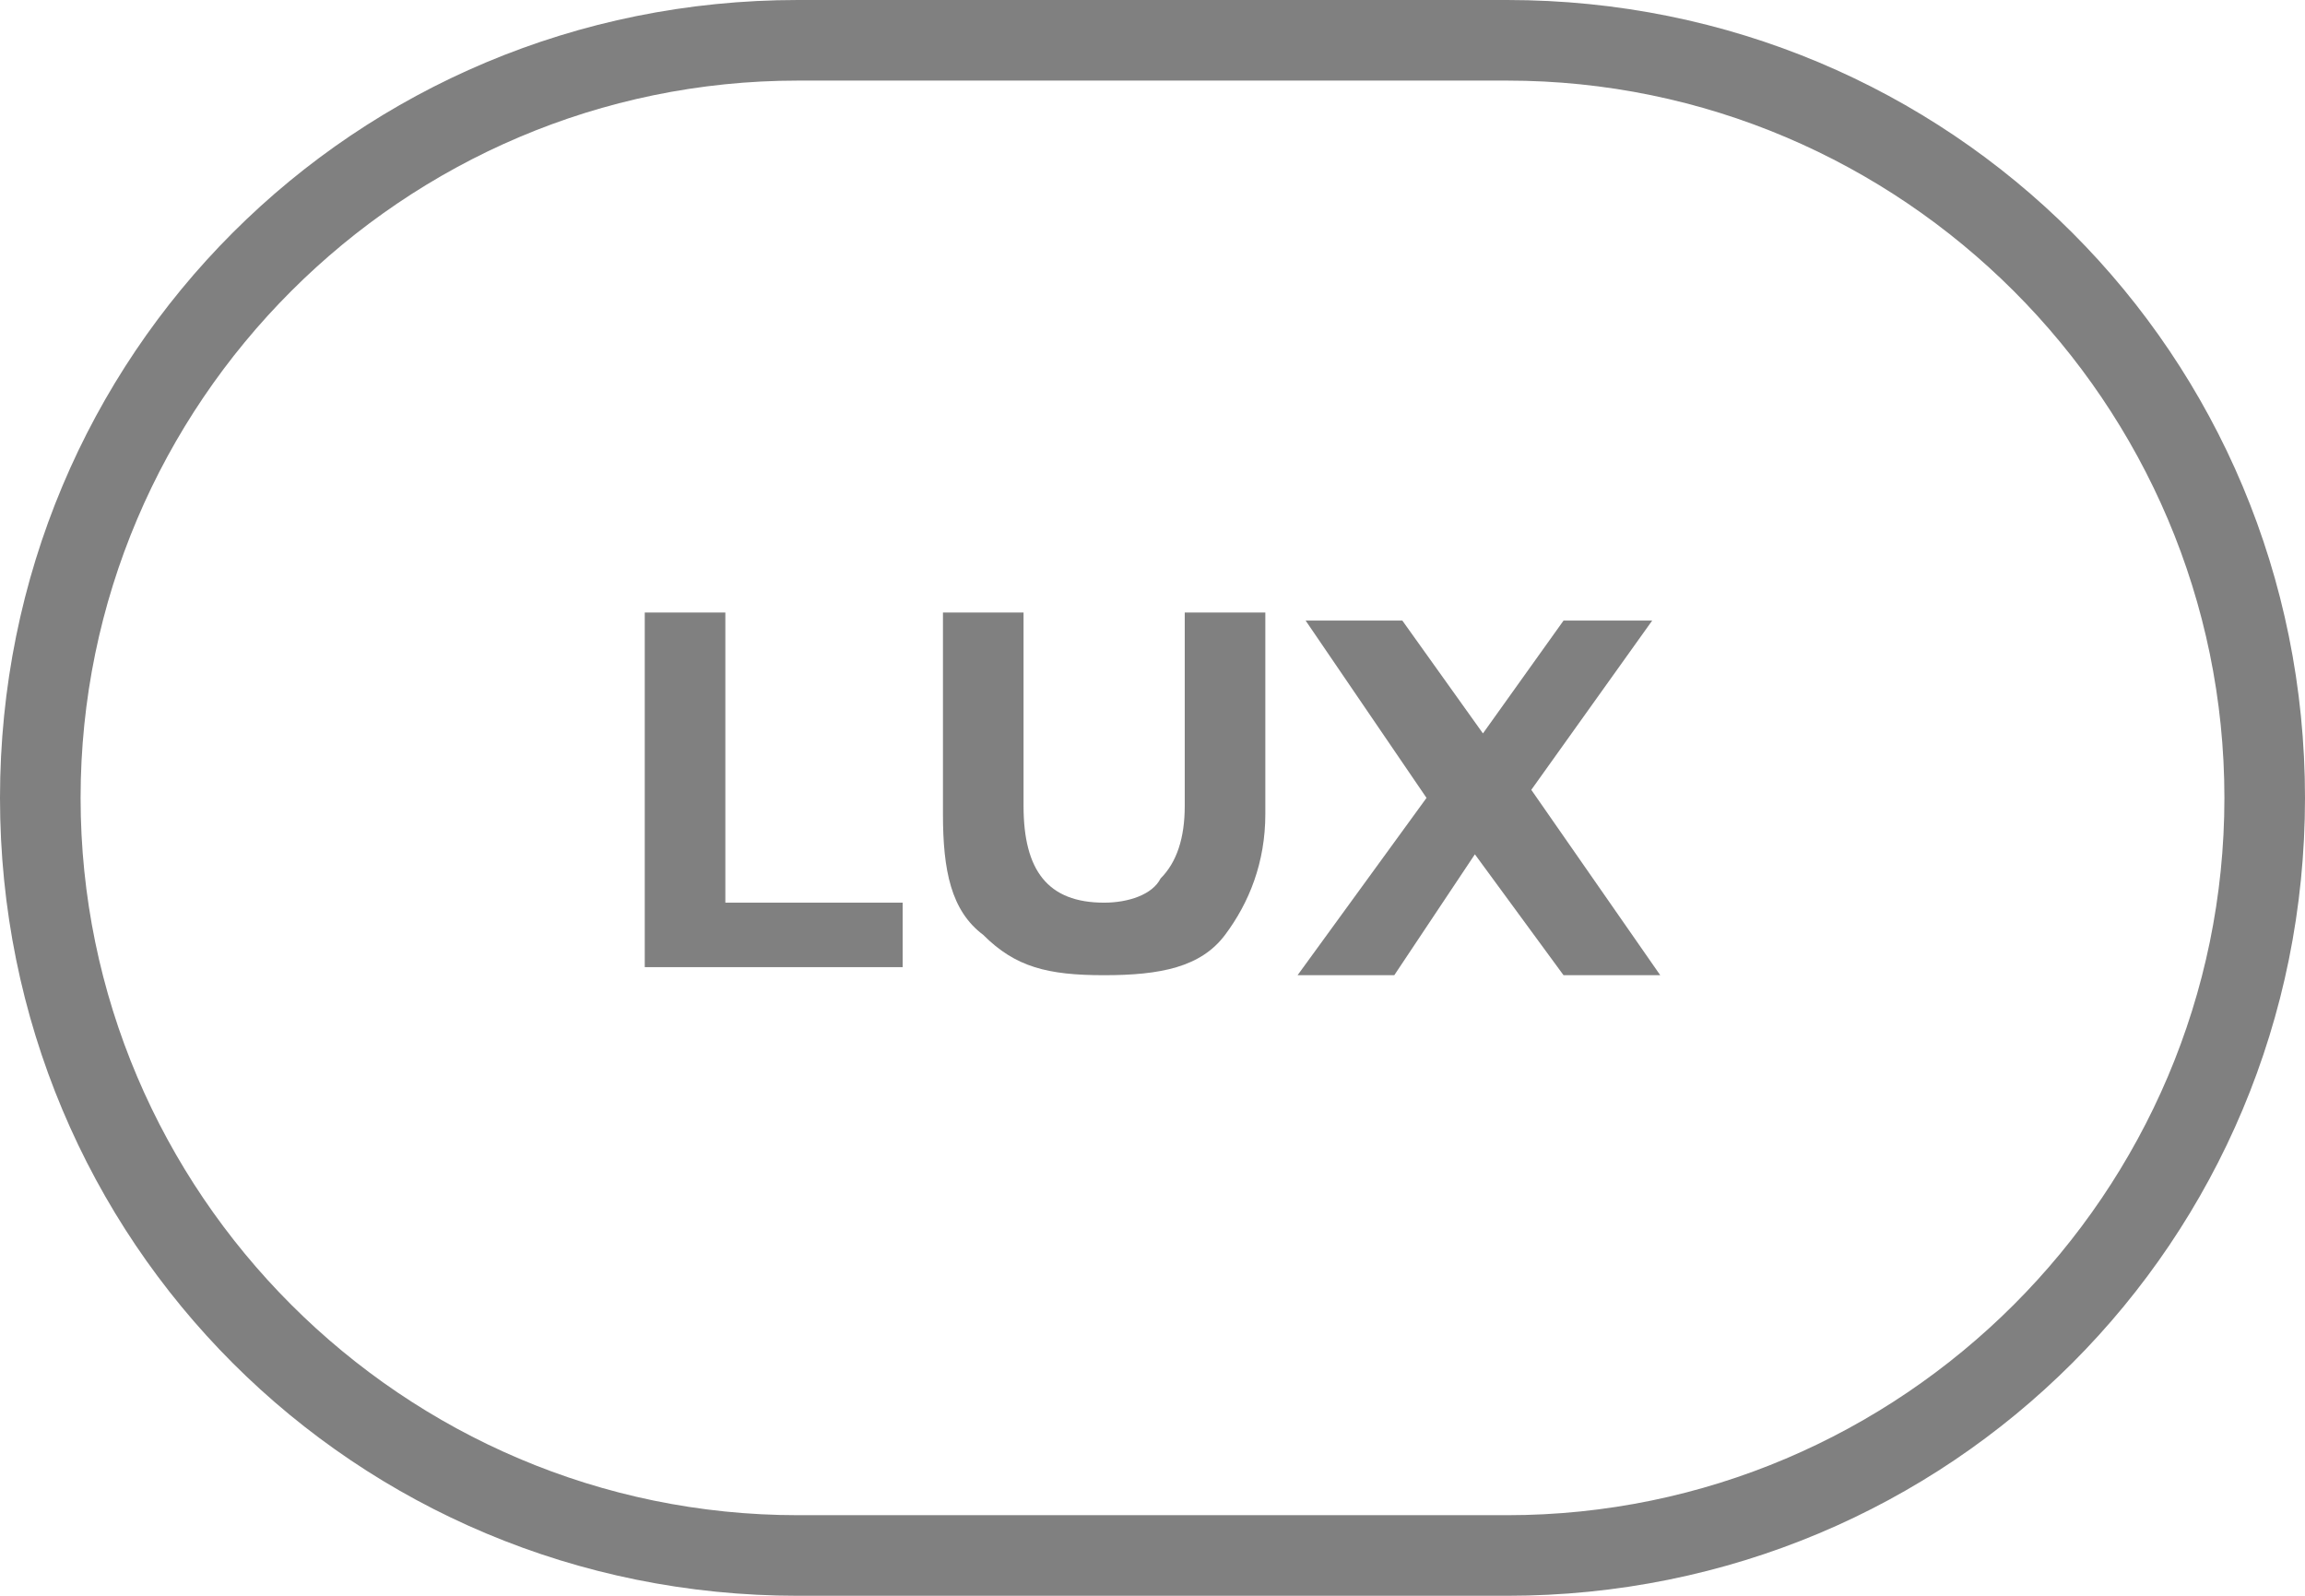 <?xml version="1.0" encoding="utf-8"?>
<!-- Generator: Adobe Illustrator 26.4.1, SVG Export Plug-In . SVG Version: 6.00 Build 0)  -->
<svg version="1.1" id="artwork" xmlns="http://www.w3.org/2000/svg" xmlns:xlink="http://www.w3.org/1999/xlink" x="0px" y="0px"
	 viewBox="0 0 28.6 19.8" style="enable-background:new 0 0 28.6 19.8;" xml:space="preserve">
<style type="text/css">
	.st0{fill:#808080;}
</style>
<g>
	<g>
		<path class="st0" d="M8,7.6h1v3.6h2.2v0.8H8V7.6z"/>
		<path class="st0" d="M12.2,11.6c-0.4-0.3-0.5-0.8-0.5-1.5V7.6h1v2.4c0,0.8,0.3,1.2,1,1.2c0.3,0,0.6-0.1,0.7-0.3
			c0.2-0.2,0.3-0.5,0.3-0.9V7.6h1v2.5c0,0.6-0.2,1.1-0.5,1.5s-0.8,0.5-1.5,0.5S12.6,12,12.2,11.6z"/>
		<path class="st0" d="M19.4,12.1l-1.1-1.5l-1,1.5h-1.2l1.6-2.2l-1.5-2.2h1.2l1,1.4l1-1.4h1.1L19,9.8l1.6,2.3H19.4z"/>
	</g>
	<path class="st0" d="M18.7,1c4.9,0,8.9,4,8.9,8.9s-4,8.9-8.9,8.9H9.9C5,18.8,1,14.8,1,9.9S5,1,9.9,1H18.7 M18.7,0H9.9
		C4.4,0,0,4.4,0,9.9s4.4,9.9,9.9,9.9h8.8c5.5,0,9.9-4.4,9.9-9.9S24.2,0,18.7,0L18.7,0z"/>
</g>
</svg>
